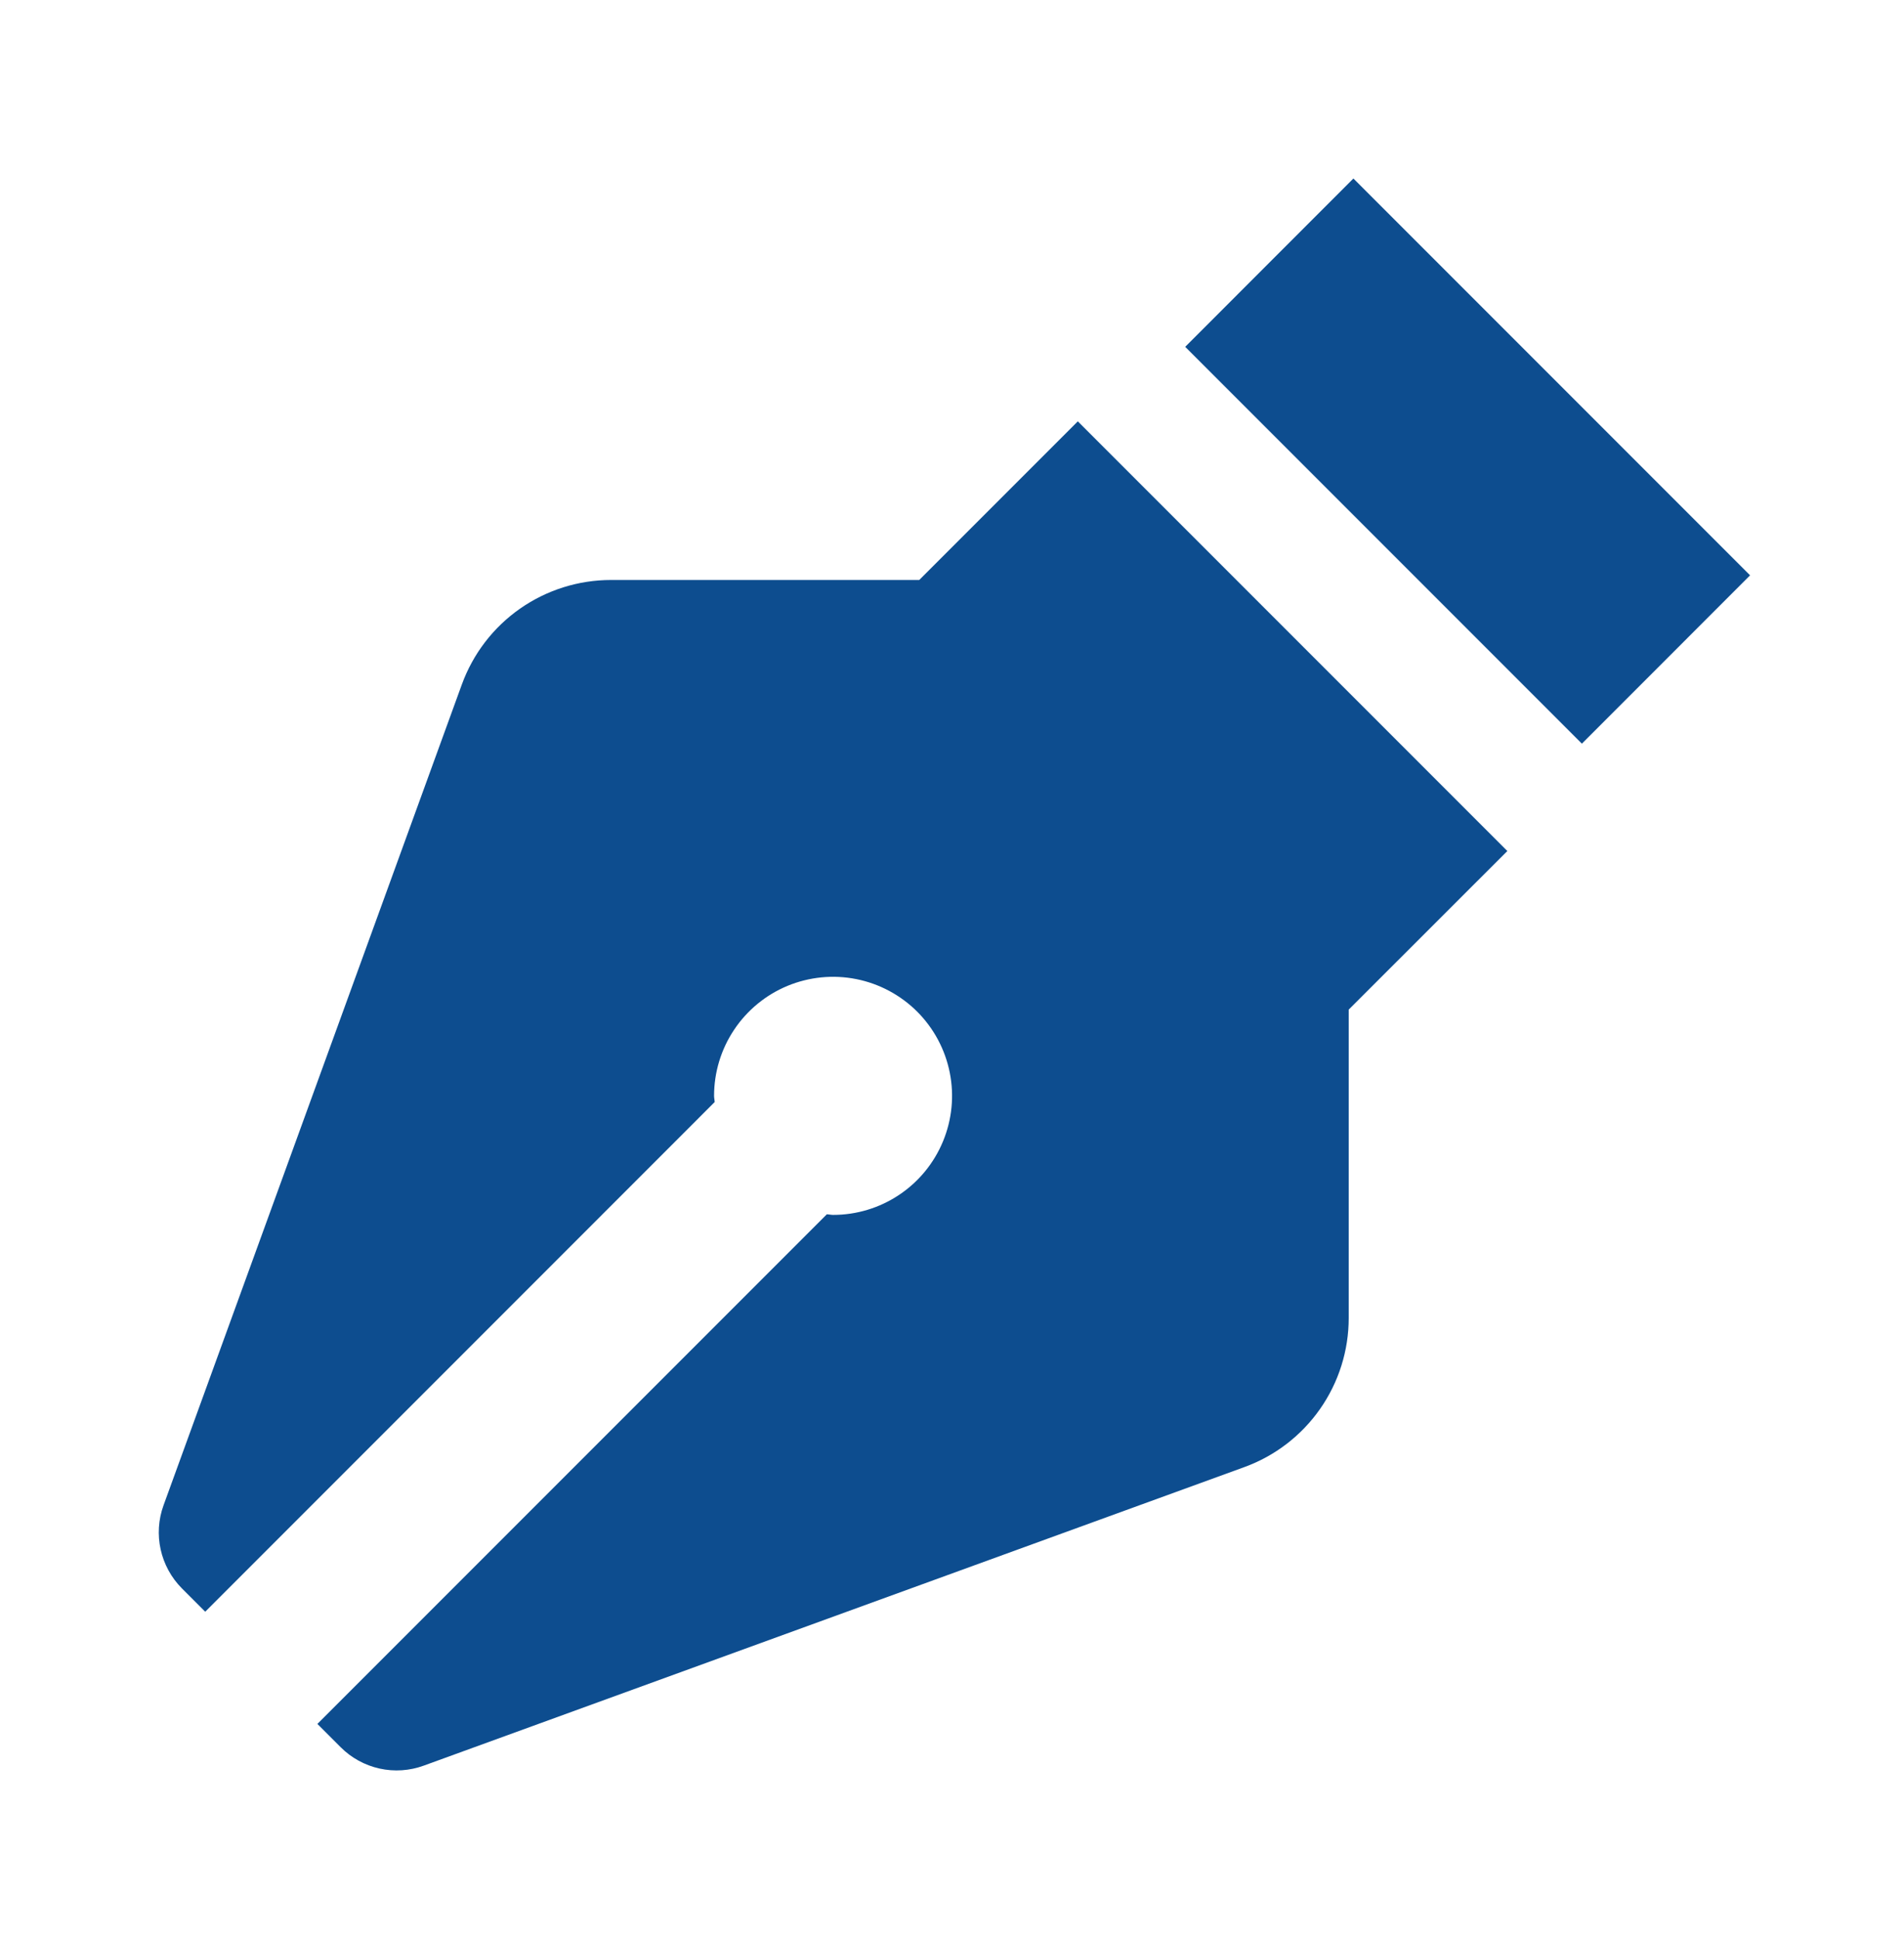 <svg width="56" height="57" viewBox="0 0 56 57" fill="none" xmlns="http://www.w3.org/2000/svg">
<g id="bxs:pen">
<path id="Vector" d="M27.036 17.052H17.971C17.013 17.052 16.078 17.347 15.293 17.896C14.508 18.445 13.912 19.223 13.584 20.123L4.811 44.254C4.5 45.106 4.713 46.06 5.352 46.702L6.036 47.386L21.02 32.401C21.018 32.34 21.002 32.28 21.002 32.219C21.002 31.527 21.207 30.85 21.592 30.275C21.976 29.699 22.523 29.25 23.162 28.985C23.802 28.721 24.506 28.651 25.184 28.786C25.863 28.921 26.487 29.255 26.977 29.744C27.466 30.234 27.799 30.857 27.934 31.536C28.07 32.215 28 32.919 27.735 33.558C27.47 34.198 27.022 34.745 26.446 35.129C25.871 35.514 25.194 35.719 24.502 35.719C24.441 35.719 24.38 35.703 24.32 35.7L9.335 50.685L10.019 51.369C10.332 51.683 10.73 51.901 11.163 51.997C11.597 52.093 12.049 52.063 12.466 51.91L36.598 43.134C37.498 42.807 38.276 42.21 38.825 41.425C39.374 40.641 39.669 39.706 39.668 38.748V29.683L44.333 25.021L31.7 12.388L27.036 17.052ZM46.526 21.864L34.859 10.197L39.806 5.248L51.473 16.915L46.526 21.864Z" fill="#0D4D8F"/>
</g>
</svg>
